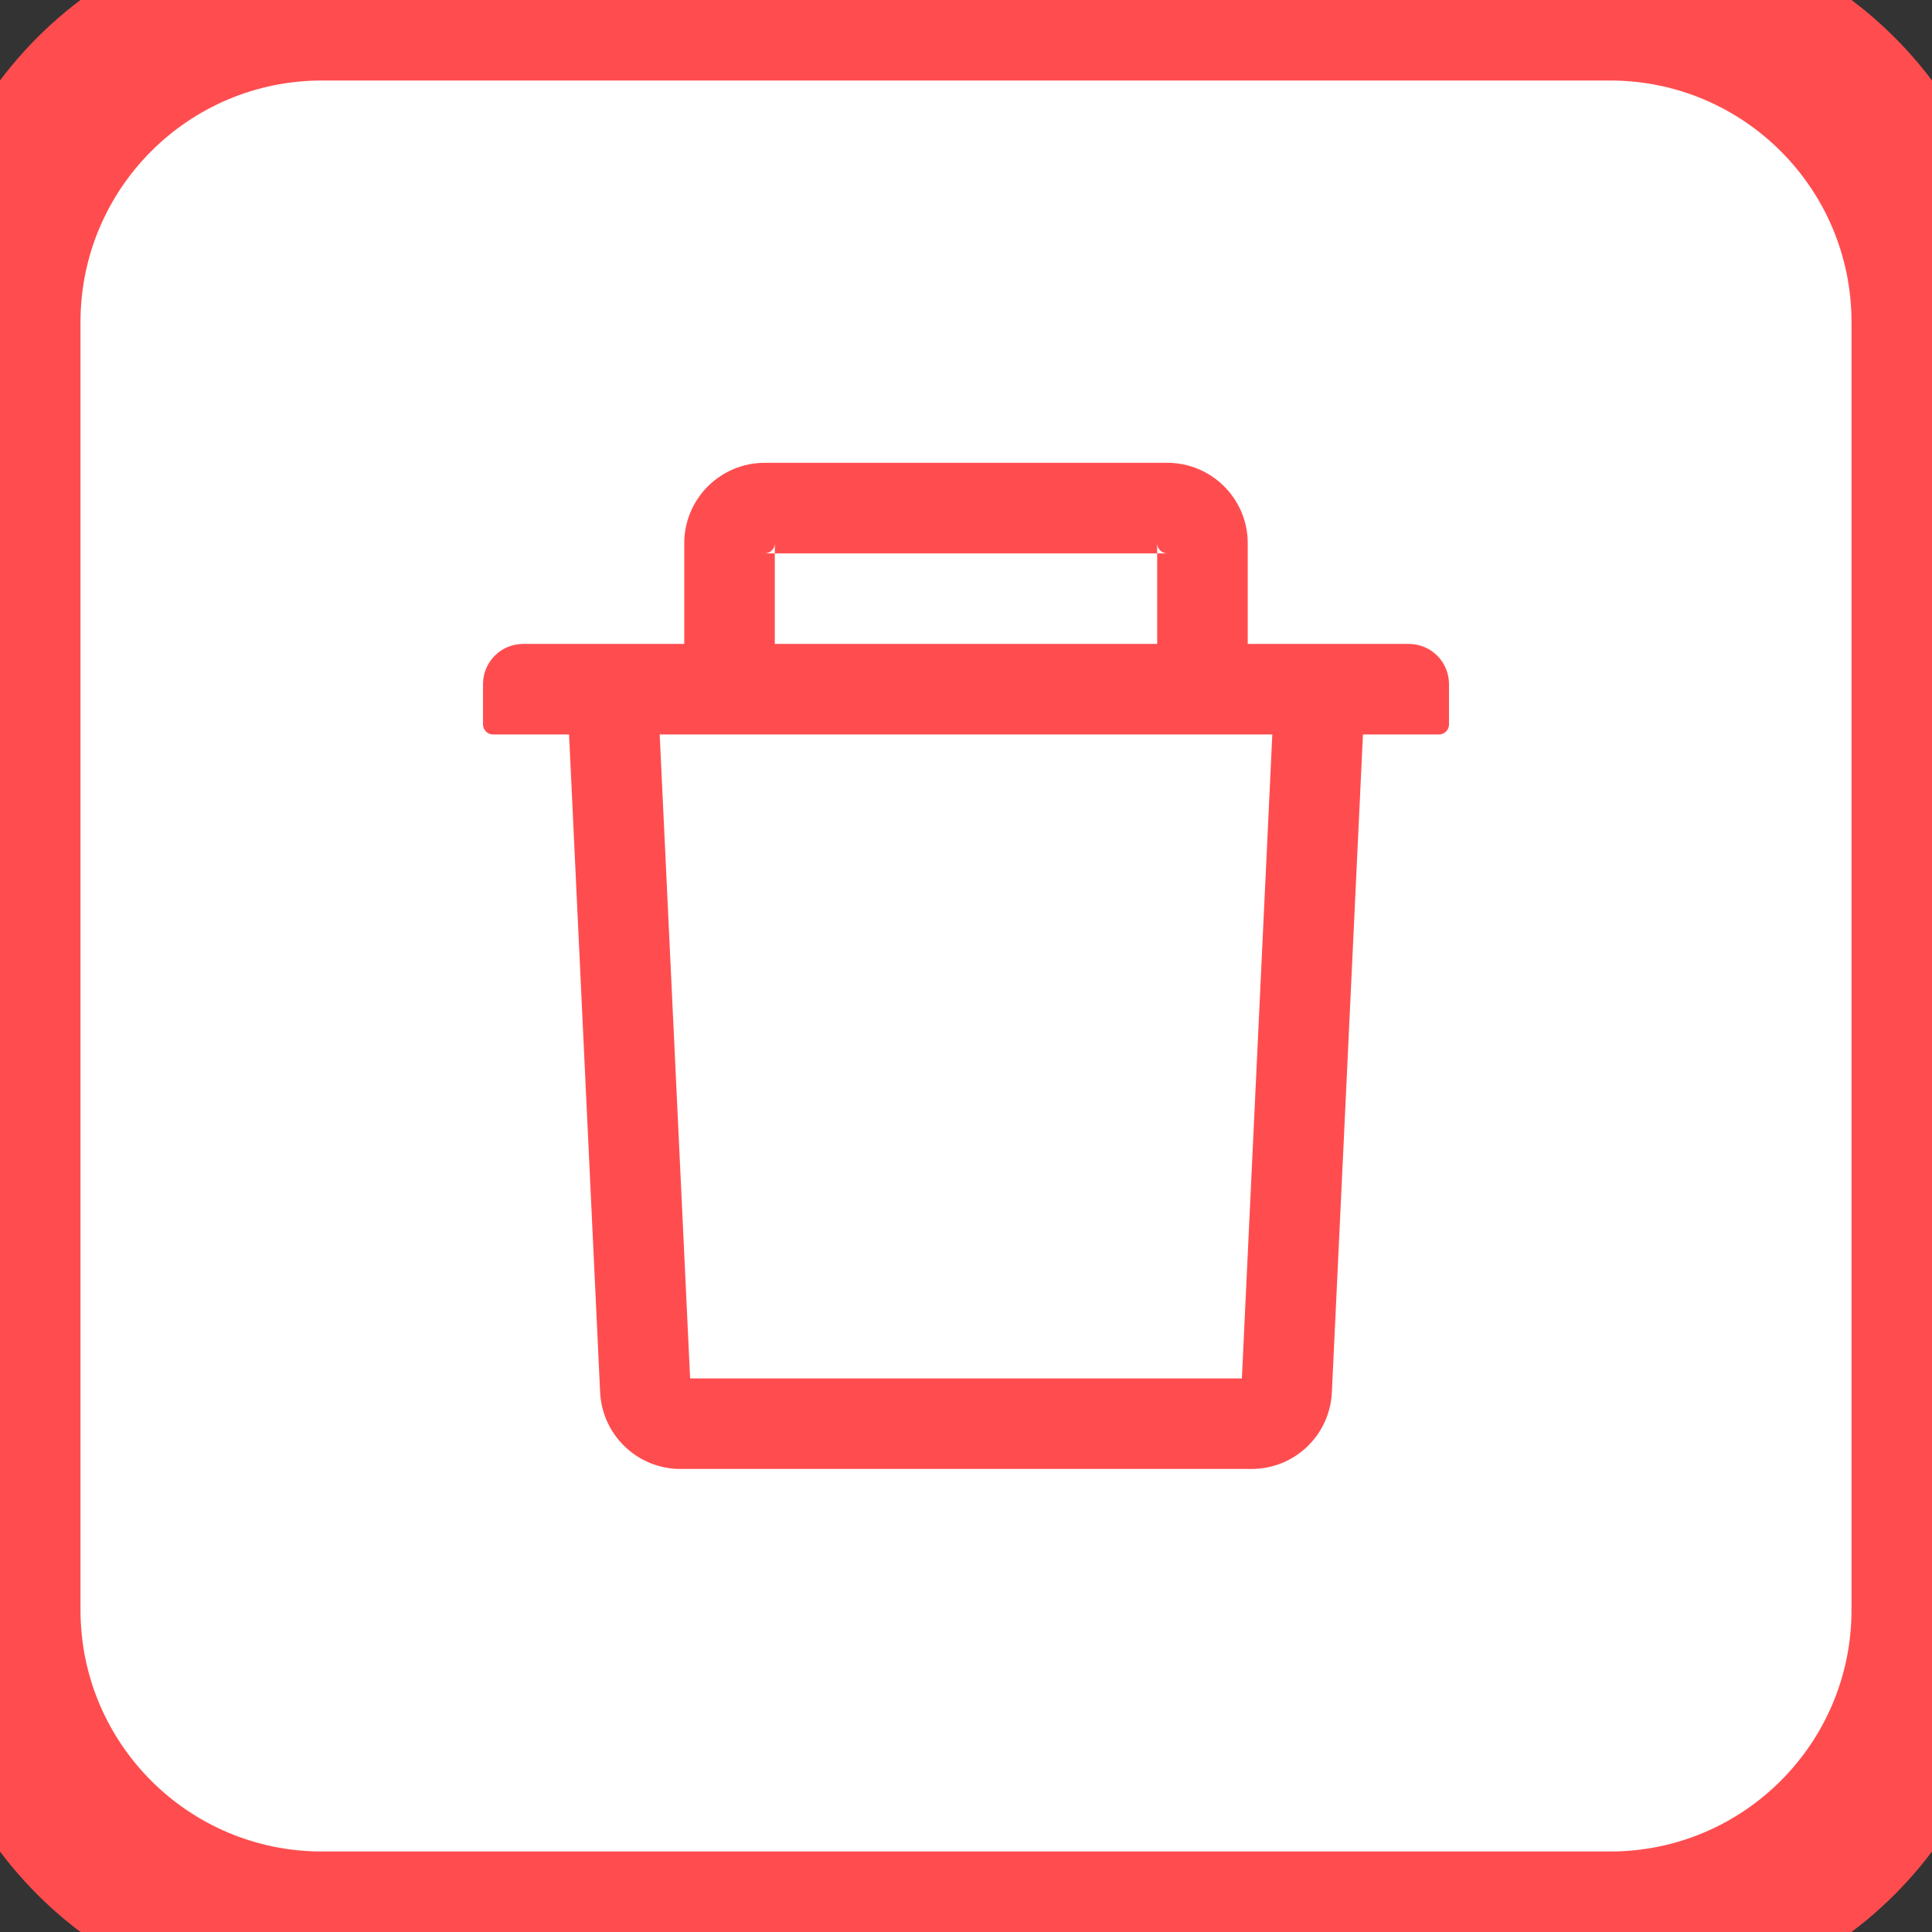 <svg width="24" height="24" viewBox="0 0 24 24" fill="none" xmlns="http://www.w3.org/2000/svg">
<rect x="0" y="0" width="24" height="24" fill="#333333" stroke="none"/>
<path d="M0 4C0 1.791 1.791 0 4 0H20C22.209 0 24 1.791 24 4V20C24 22.209 22.209 24 20 24H4C1.791 24 0 22.209 0 20V4Z" fill="white"/>
<path d="M9.625 6.874H9.5C9.569 6.874 9.625 6.817 9.625 6.749V6.874H14.375V6.749C14.375 6.817 14.431 6.874 14.5 6.874H14.375V7.999H15.5V6.749C15.5 6.197 15.052 5.749 14.5 5.749H9.5C8.948 5.749 8.5 6.197 8.5 6.749V7.999H9.625V6.874ZM17.5 7.999H6.5C6.223 7.999 6 8.222 6 8.499V8.999C6 9.067 6.056 9.124 6.125 9.124H7.069L7.455 17.295C7.48 17.828 7.92 18.248 8.453 18.248H15.547C16.081 18.248 16.52 17.83 16.545 17.295L16.931 9.124H17.875C17.944 9.124 18 9.067 18 8.999V8.499C18 8.222 17.777 7.999 17.5 7.999ZM15.427 17.123H8.573L8.195 9.124H15.805L15.427 17.123Z" fill="#FF4D4F"/>
<path d="M4 1H20V-1H4V1ZM23 4V20H25V4H23ZM20 23H4V25H20V23ZM1 20V4H-1V20H1ZM4 23C2.343 23 1 21.657 1 20H-1C-1 22.761 1.239 25 4 25V23ZM23 20C23 21.657 21.657 23 20 23V25C22.761 25 25 22.761 25 20H23ZM20 1C21.657 1 23 2.343 23 4H25C25 1.239 22.761 -1 20 -1V1ZM4 -1C1.239 -1 -1 1.239 -1 4H1C1 2.343 2.343 1 4 1V-1Z" fill="#FF4D4F"/>
</svg>
